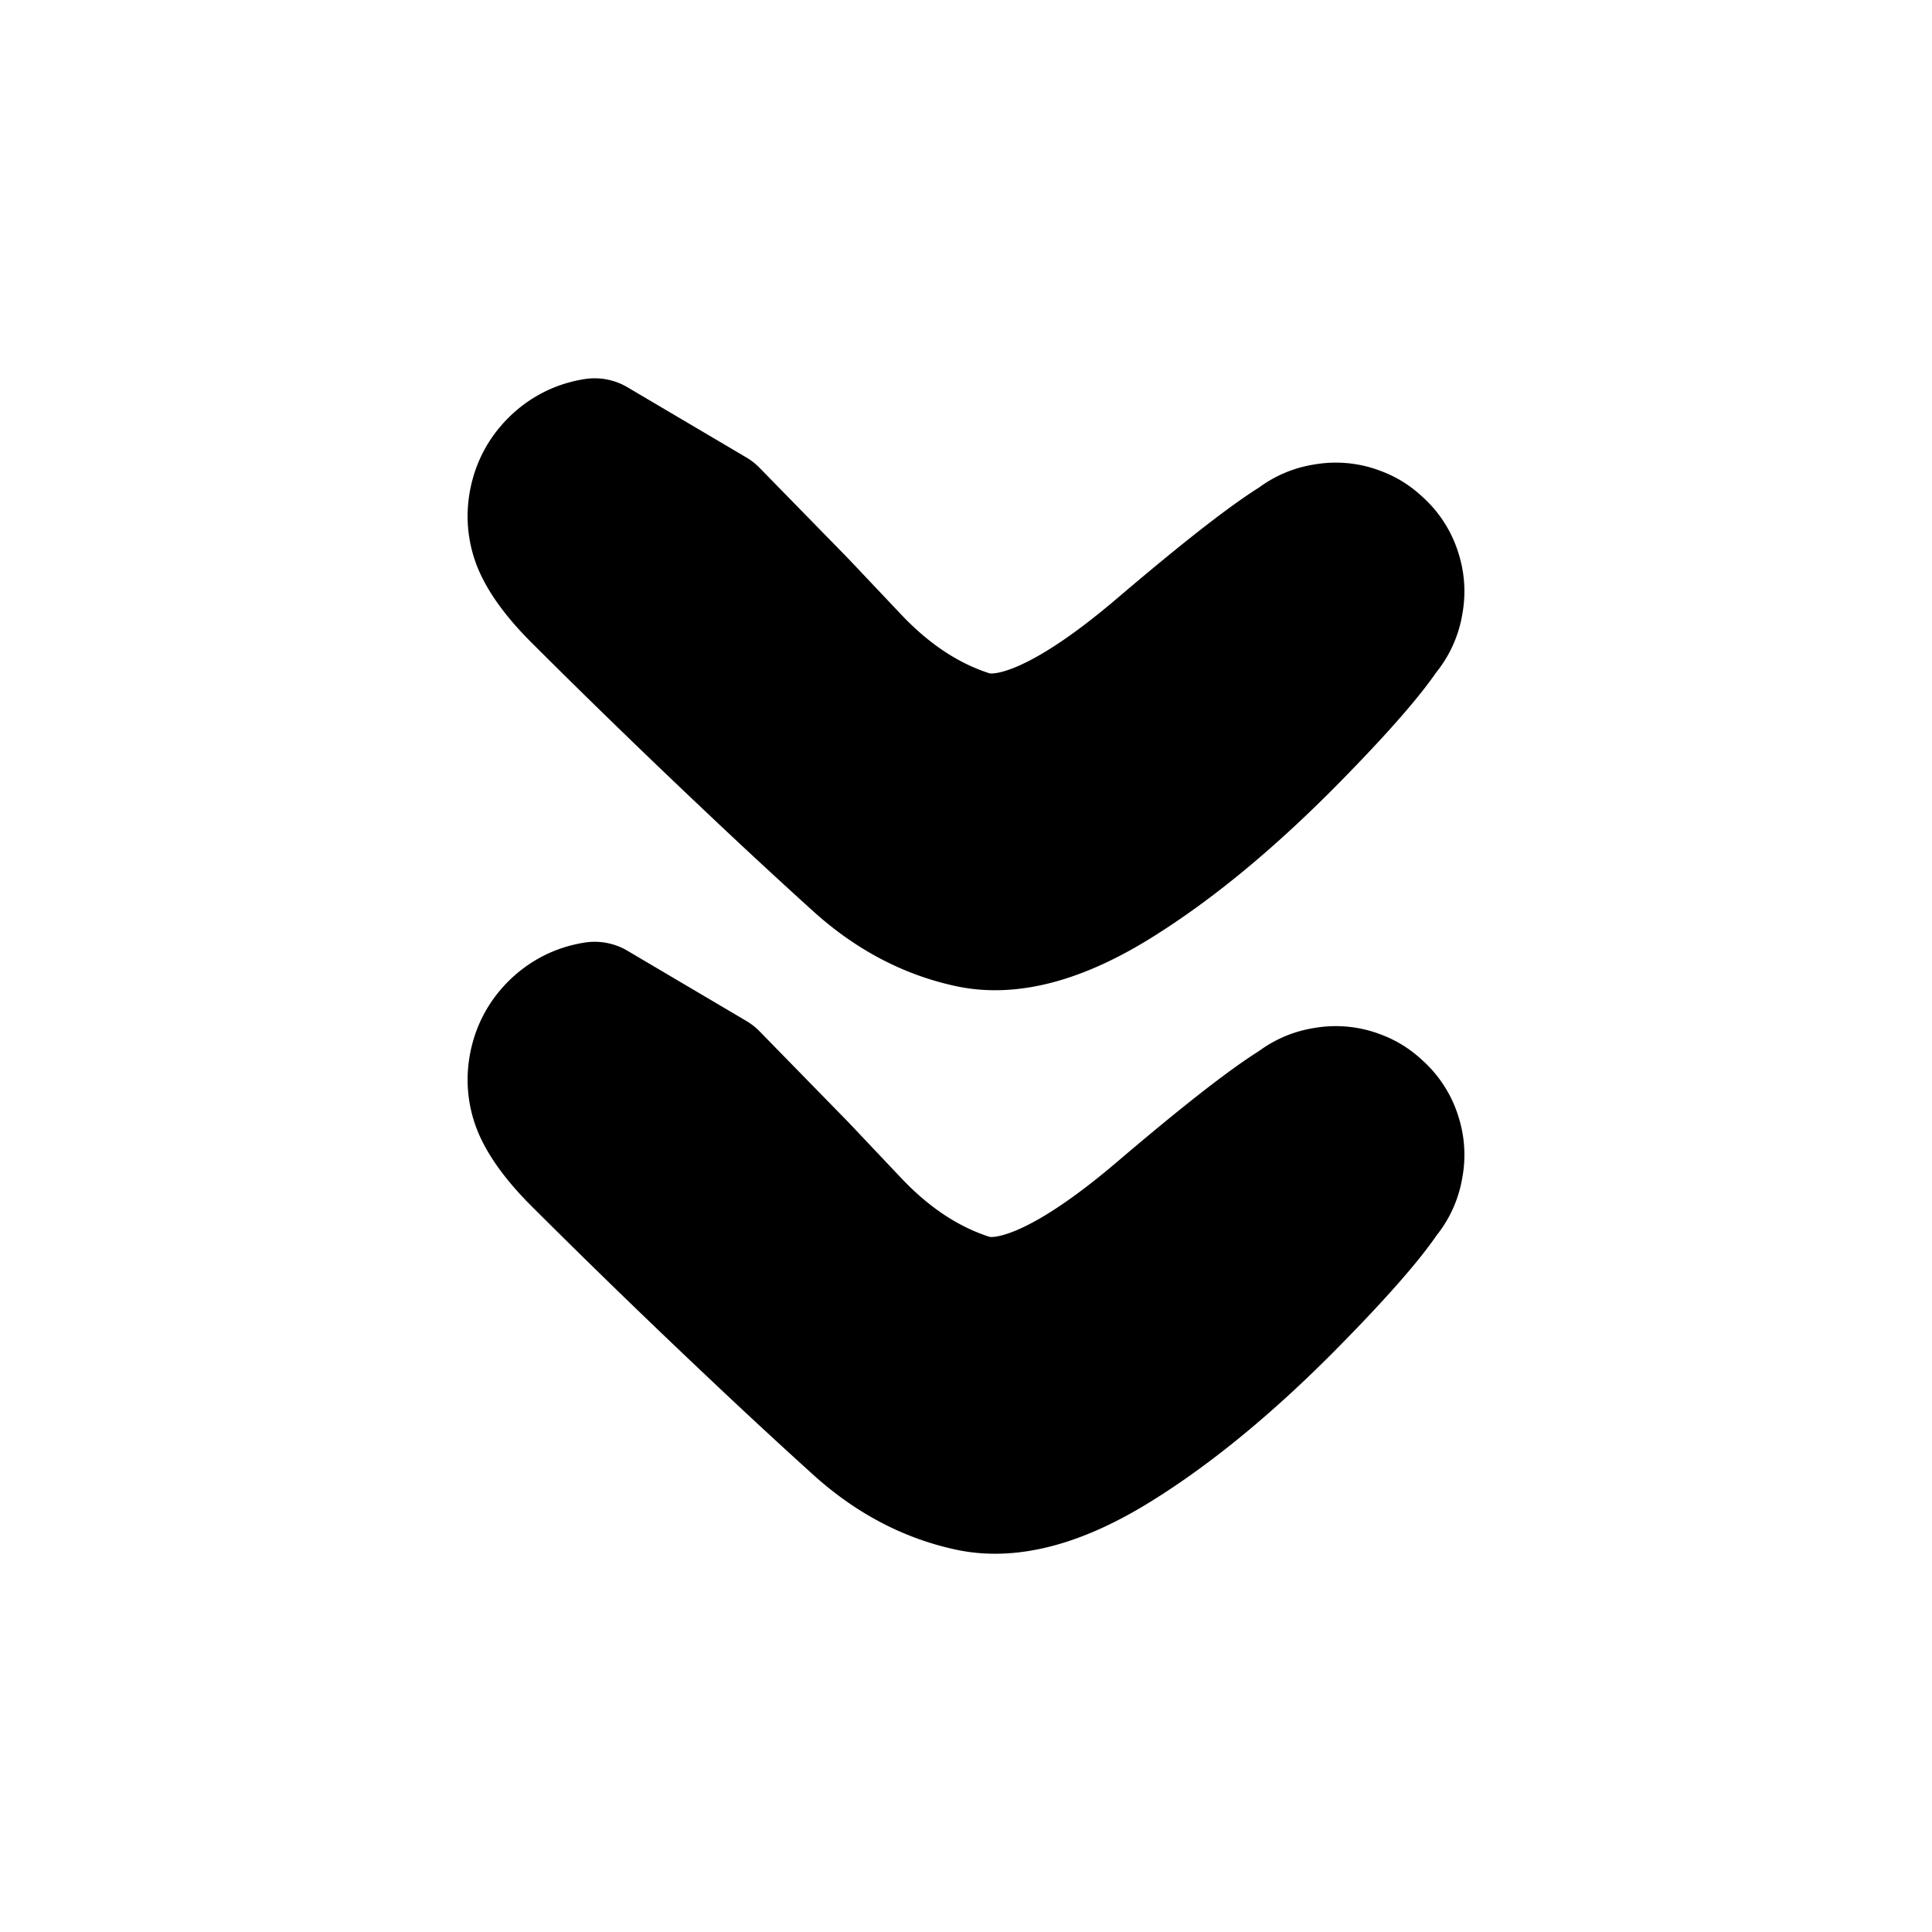 <svg width="30" height="30" fill="none" xmlns="http://www.w3.org/2000/svg"><path d="m11.08 16.714.687.703.687.703.816.863c.545.575 1.142.967 1.791 1.175.65.21 1.626-.242 2.93-1.352 1.303-1.11 2.117-1.717 2.44-1.82a.95.95 0 0 1 .897.15.95.95 0 0 1 .405.813.95.95 0 0 1-.418.805.95.95 0 0 1-.899.135.95.95 0 0 1-.637-.647.95.95 0 0 1 .15-.896.949.949 0 0 1 .812-.406c.34.003.609.143.806.42a.949.949 0 0 1 .135.897c-.108.323-.64.97-1.596 1.943-.956.972-1.875 1.73-2.756 2.274-.88.544-1.64.748-2.277.611-.638-.137-1.223-.446-1.756-.928a98.285 98.285 0 0 1-1.662-1.54 136.797 136.797 0 0 1-2.673-2.594c-.27-.27-.461-.516-.574-.738a1.125 1.125 0 0 1-.112-.703c.04-.247.147-.459.323-.635.177-.176.388-.284.635-.323l1.846 1.09Zm0-8.75.687.703.687.703.816.863c.545.575 1.142.967 1.791 1.175.65.21 1.626-.242 2.93-1.352 1.303-1.11 2.117-1.717 2.44-1.82a.95.95 0 0 1 .897.15.949.949 0 0 1 .405.813.95.95 0 0 1-.418.806.95.95 0 0 1-.899.134.95.95 0 0 1-.637-.647.95.95 0 0 1 .15-.896.949.949 0 0 1 .812-.406c.34.003.609.143.806.42a.949.949 0 0 1 .135.897c-.108.323-.64.97-1.596 1.943-.956.972-1.875 1.73-2.756 2.275-.88.543-1.64.747-2.277.61-.638-.137-1.223-.446-1.756-.928a98.285 98.285 0 0 1-1.662-1.54 136.797 136.797 0 0 1-2.673-2.594c-.27-.27-.461-.516-.574-.738a1.125 1.125 0 0 1-.112-.703c.04-.247.147-.458.323-.635.177-.176.388-.284.635-.323l1.846 1.09Z" fill="currentColor" stroke="currentColor" stroke-width="2" stroke-linecap="round" stroke-linejoin="round"/></svg>